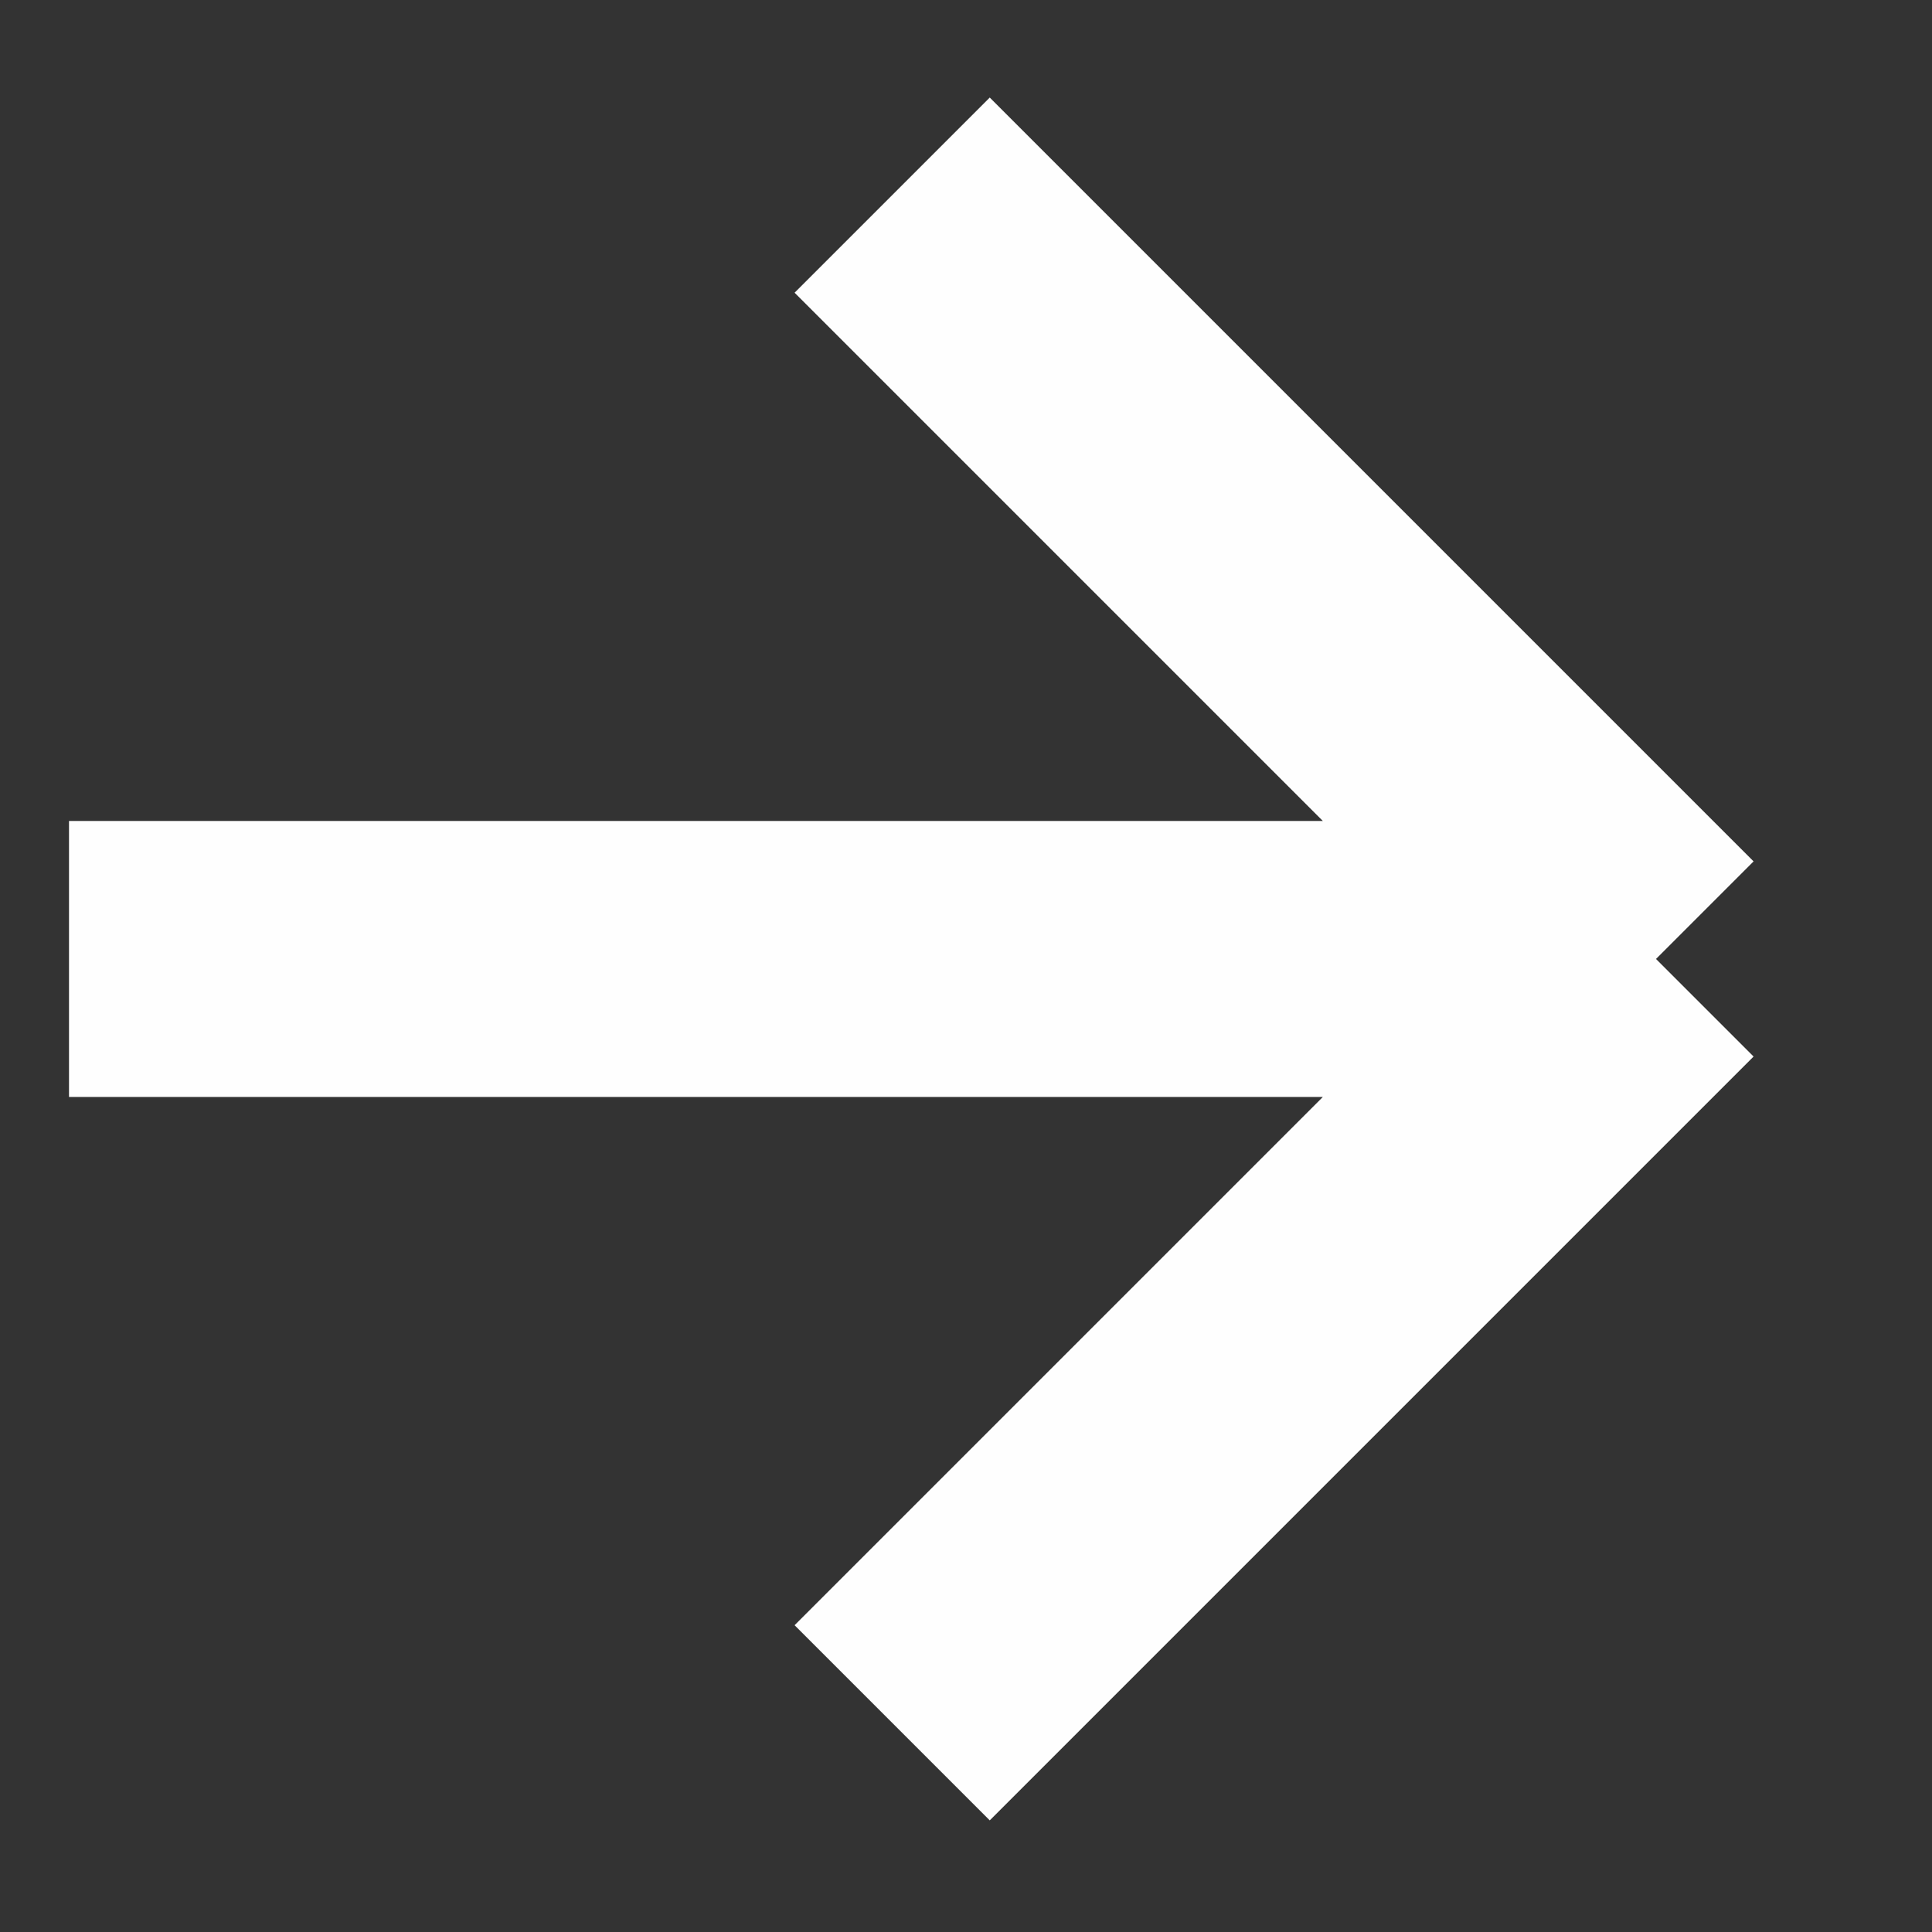 <svg width="14" height="14" viewBox="0 0 14 14" fill="none" xmlns="http://www.w3.org/2000/svg">
<rect x="0" y="0" width="14" height="14" fill="#333333" stroke="none"/>
<path d="M12 6.949L6.465 1.414M12 6.949L6.465 12.484M12 6.949H0.5" stroke="#FEFEFE" stroke-width="2"/>
</svg>
